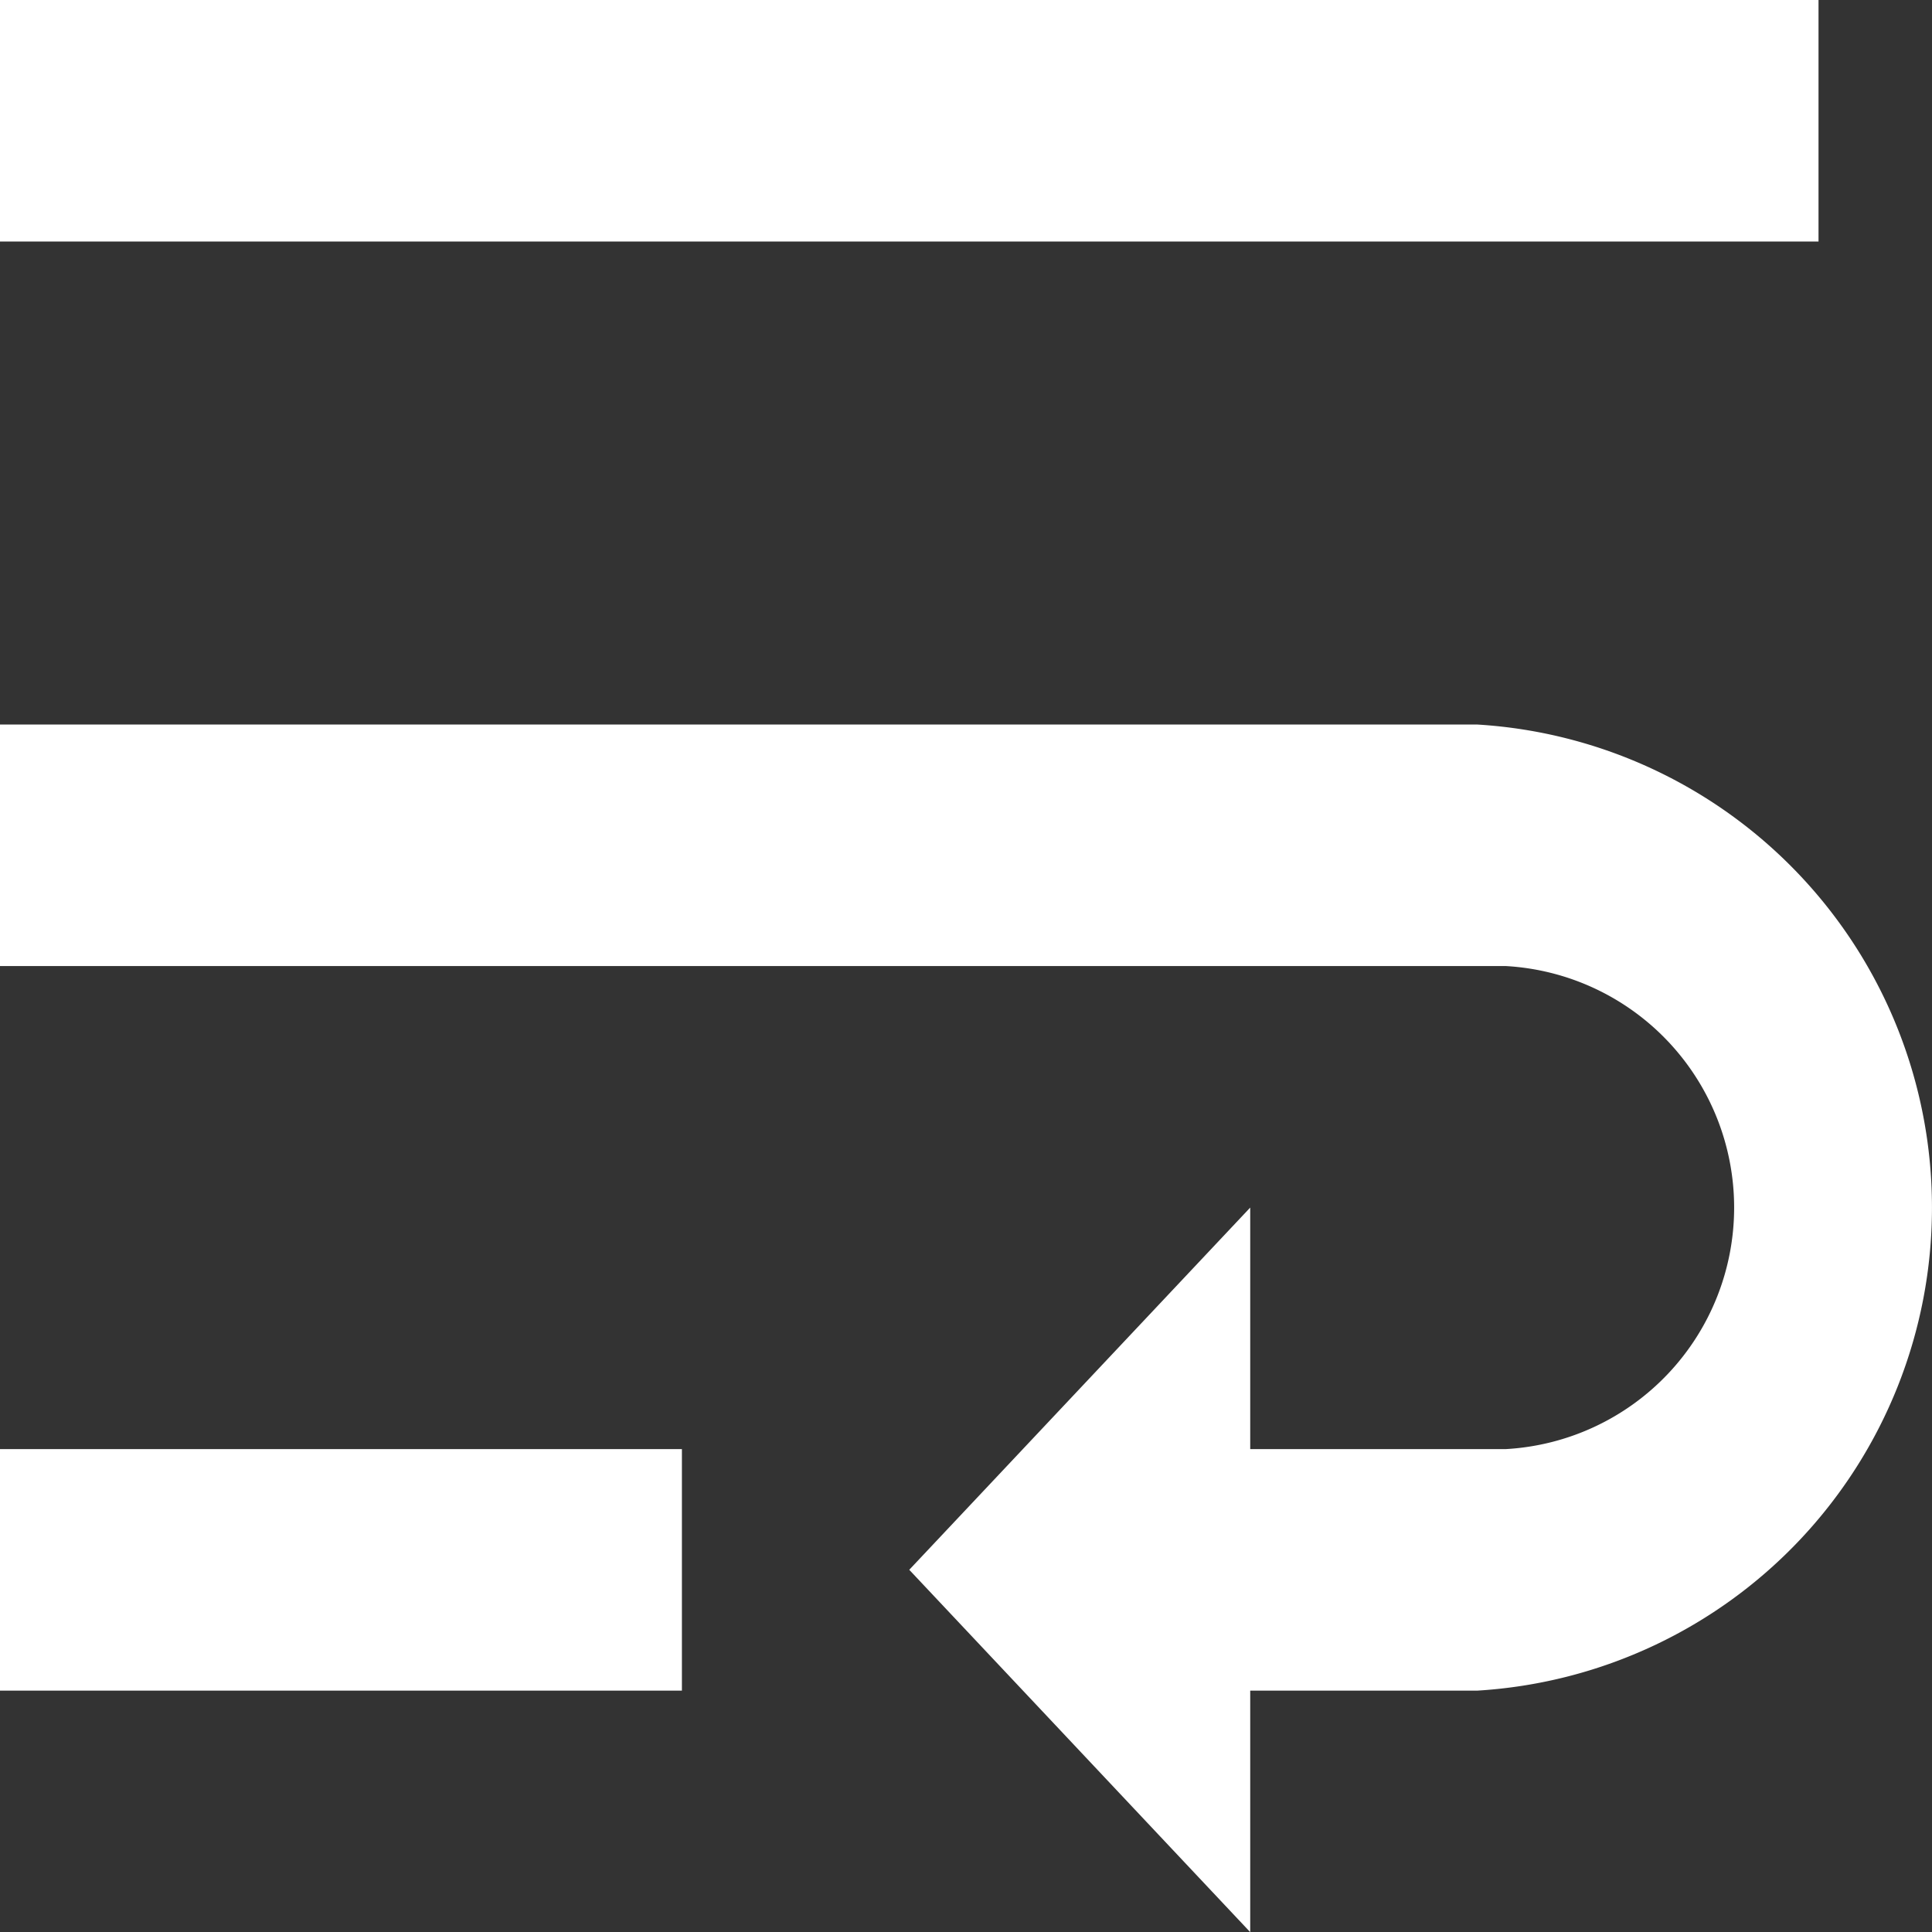<svg xmlns="http://www.w3.org/2000/svg" width="14.999" height="15" viewBox="0 0 14.999 15">
  <rect x="0" y="0" width="14.999" height="15" fill="#333333" stroke="none"/>
  <path id="wrap_text" d="M1.8,29.125H7.094V27.25H1.8ZM15.918,16H1.8v1.875H15.918Zm-2.647,5.625H1.8V23.5H13.491a1.878,1.878,0,0,1,0,3.75H11.506V25.375L8.859,28.187,11.506,31V29.125h1.765a3.757,3.757,0,0,0,0-7.5Z" transform="translate(-1.8 -16)" fill="#fff"/>
</svg>
